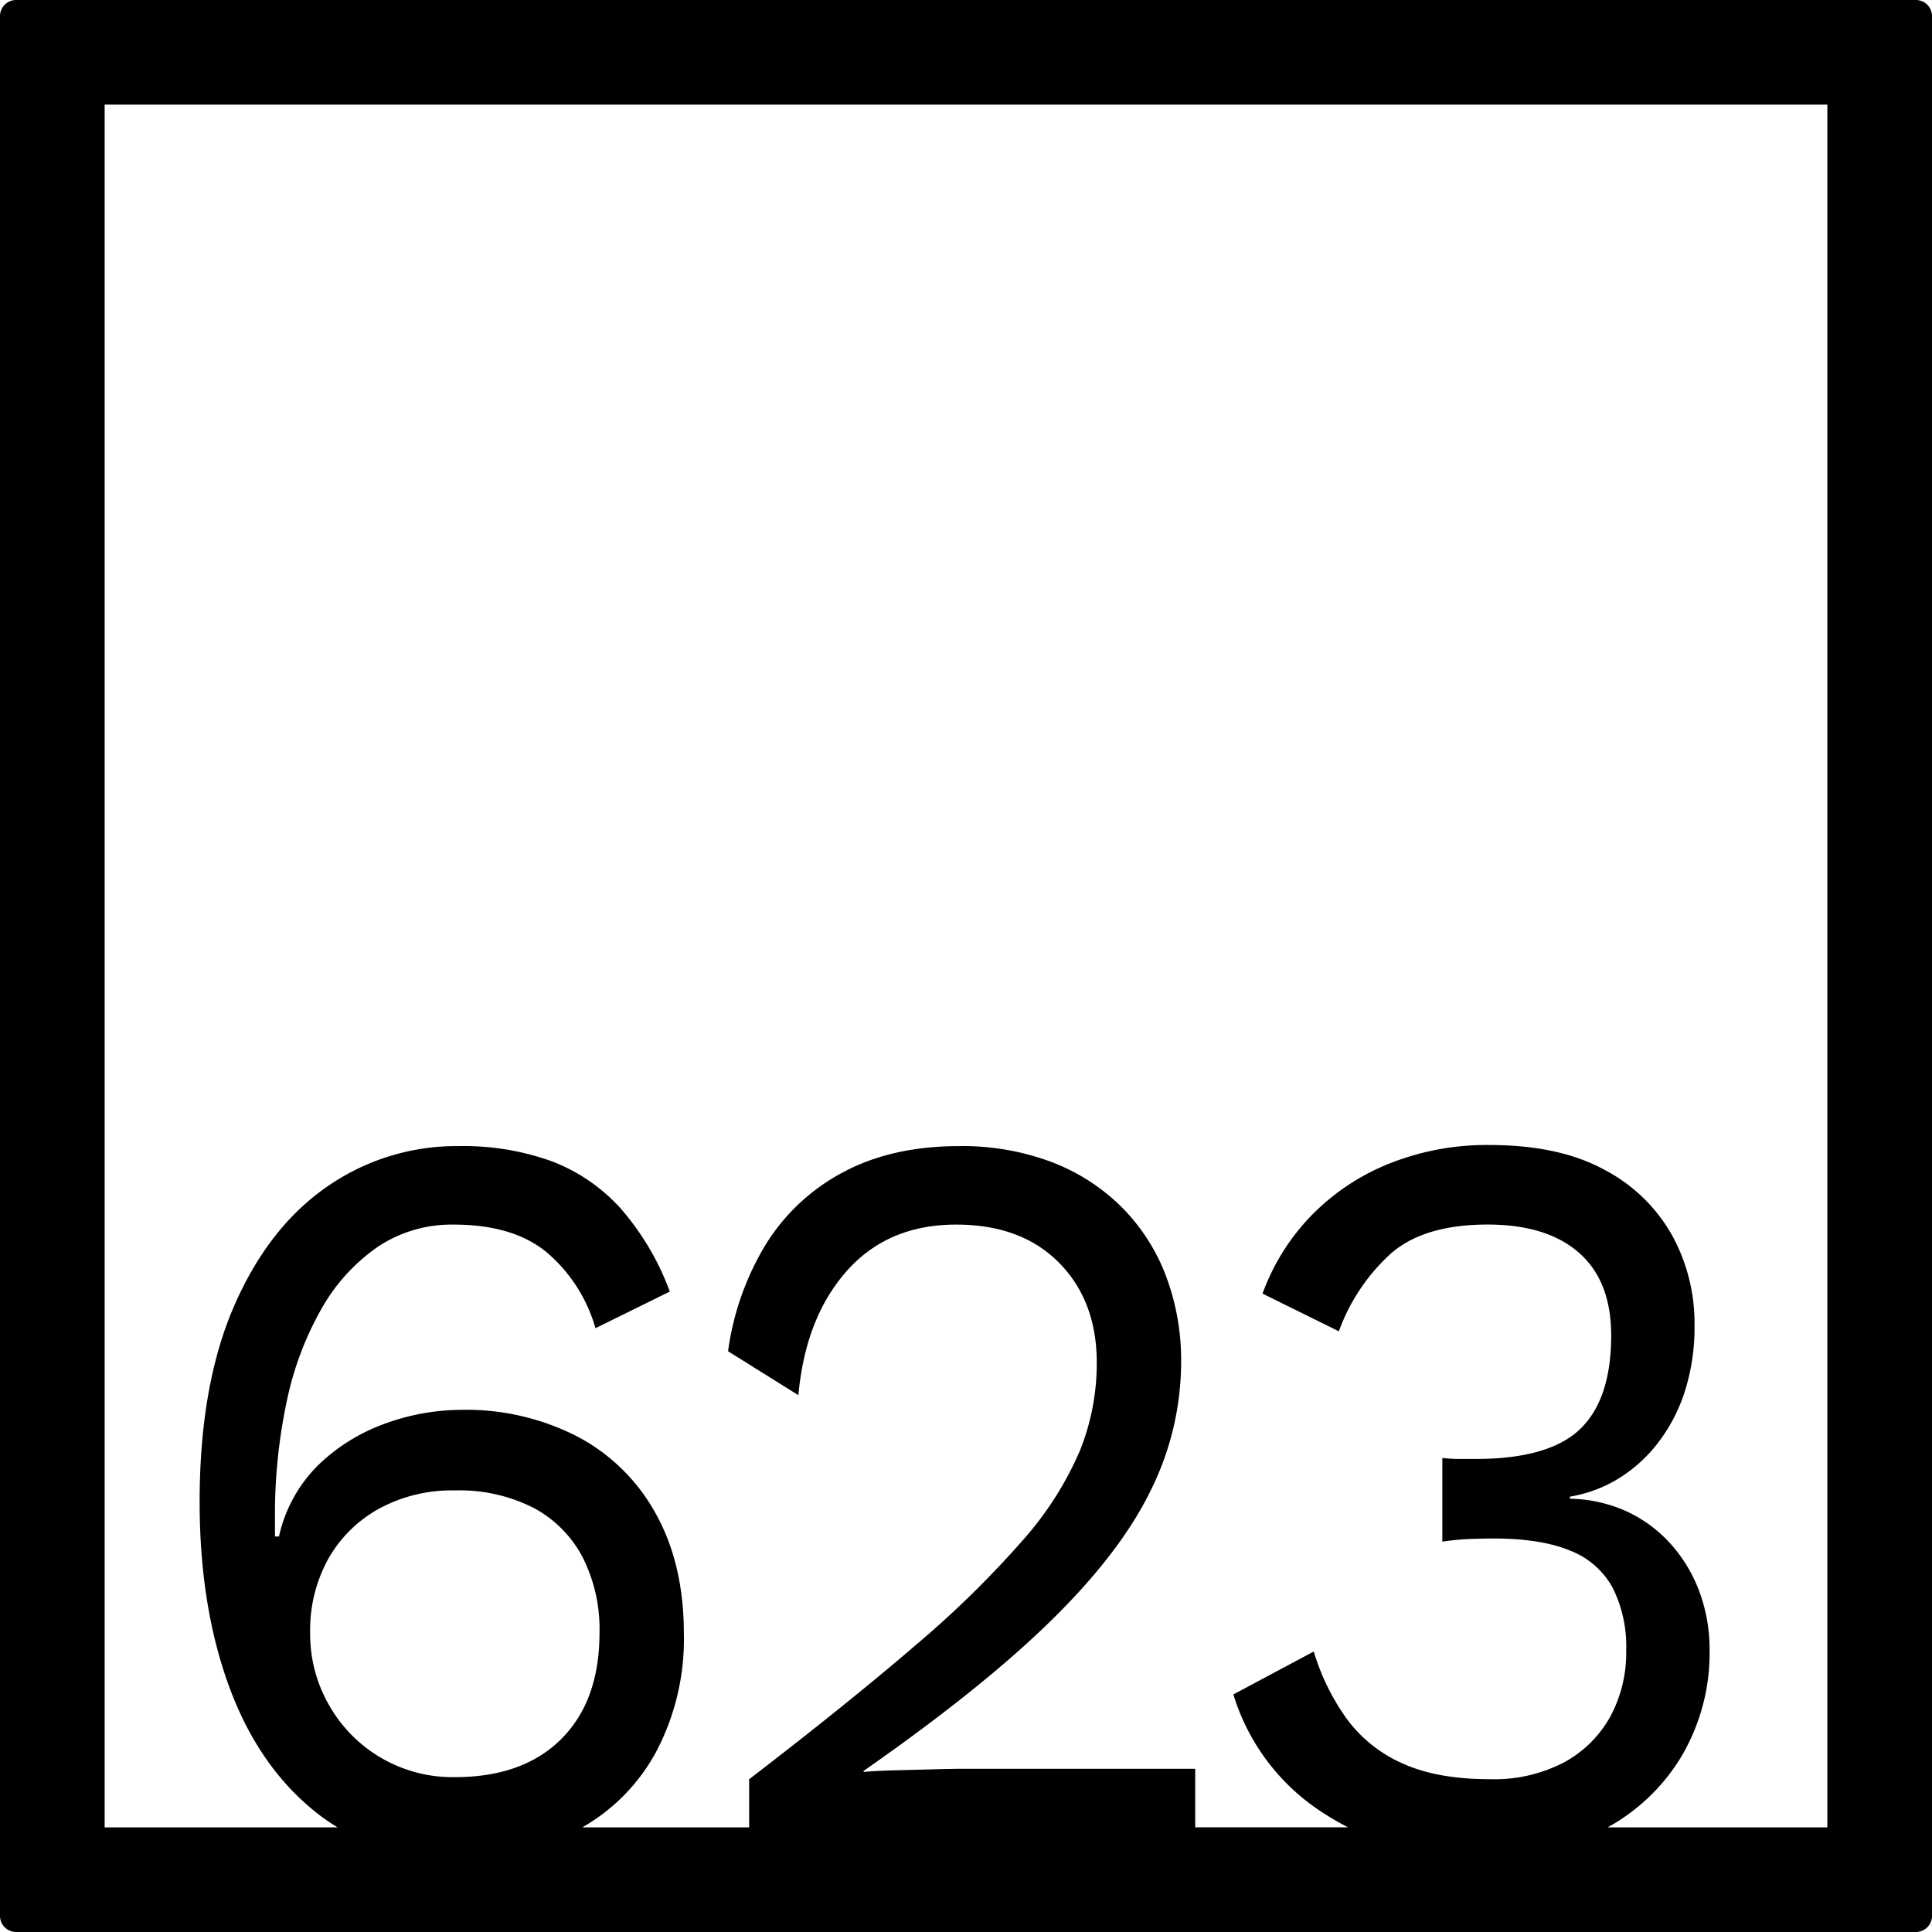 <svg xmlns="http://www.w3.org/2000/svg" width="120mm" height="120mm" viewBox="0 0 340.158 340.157">
  <g id="Zimmernummer">
      <g id="Z-04-623">
        <path fill="#000000" stroke="none" d="M337.323,0H2.835A2.836,2.836,0,0,0,0,2.835V337.323a2.834,2.834,0,0,0,2.835,2.834H337.323a2.834,2.834,0,0,0,2.835-2.834V2.835A2.836,2.836,0,0,0,337.323,0ZM57.967,300.273a25.086,25.086,0,0,1-3.361-12.806,25.913,25.913,0,0,1,3.184-12.99,22.987,22.987,0,0,1,8.933-8.844,26.862,26.862,0,0,1,13.354-3.224,28.835,28.835,0,0,1,13.8,3.04,20.773,20.773,0,0,1,8.667,8.66,27.946,27.946,0,0,1,3.008,13.358q0,11.981-6.722,18.7t-18.75,6.726a24.985,24.985,0,0,1-22.11-12.621Zm263.765,21.459H283.056a34.743,34.743,0,0,0,12.9-12.339A35.8,35.8,0,0,0,301,290.416a29.064,29.064,0,0,0-1.681-9.858,26.25,26.25,0,0,0-4.863-8.384,24.017,24.017,0,0,0-7.695-5.9,25.056,25.056,0,0,0-10.348-2.4v-.369a23.863,23.863,0,0,0,8.315-3.04,25.8,25.8,0,0,0,6.986-6.172,29.62,29.62,0,0,0,4.864-9.121,37.16,37.16,0,0,0,1.769-11.884,32.146,32.146,0,0,0-3.98-15.845,29.136,29.136,0,0,0-11.939-11.516q-7.961-4.328-20.165-4.33a46.224,46.224,0,0,0-17.777,3.316,39.7,39.7,0,0,0-13.708,9.213,38.607,38.607,0,0,0-8.49,13.634l13.442,6.634a34.077,34.077,0,0,1,9.2-13.727q5.837-5.067,16.98-5.067,10.435,0,16.1,4.974t5.66,14.556q0,11.241-5.483,16.491t-18.4,5.251h-2.742a26.673,26.673,0,0,1-3.1-.184v14.74a45.426,45.426,0,0,1,4.777-.46q2.3-.09,4.245-.093,8.312,0,13.442,2.119a14.478,14.478,0,0,1,7.518,6.541,23.068,23.068,0,0,1,2.388,11.055,23.606,23.606,0,0,1-2.83,11.7,20.464,20.464,0,0,1-8.136,8.015,26.627,26.627,0,0,1-13.09,2.948q-9.2,0-15.3-2.763a24.362,24.362,0,0,1-9.817-7.832,40.028,40.028,0,0,1-5.837-11.883l-14.151,7.554a37.875,37.875,0,0,0,16.185,21.1c1.306.837,2.648,1.6,4.019,2.3H210.437V311.419h-40.86q-1.77,0-5.218.093t-6.9.184q-3.45.094-5.4.276v-.183q20.87-14.554,33.077-26.533t17.511-22.939a50.87,50.87,0,0,0,5.307-22.387,42.142,42.142,0,0,0-2.742-15.477,34.4,34.4,0,0,0-7.871-12.069,35.4,35.4,0,0,0-12.293-7.83,44.684,44.684,0,0,0-16.185-2.764q-11.853,0-20.431,4.606A35.531,35.531,0,0,0,134.82,219.11a48.782,48.782,0,0,0-6.633,18.794l12.381,7.738q1.237-13.633,8.491-21.834t19.28-8.2q11.5,0,18.131,6.725t6.633,17.6A41.286,41.286,0,0,1,190.1,255.5a58.848,58.848,0,0,1-10.082,15.753,175.935,175.935,0,0,1-18.838,18.425Q149.41,299.814,131.9,313.262v8.47H102.529a33.842,33.842,0,0,0,12.925-13.168,42.466,42.466,0,0,0,4.952-20.913q0-12.161-4.864-21a33.635,33.635,0,0,0-13.708-13.635,42.82,42.82,0,0,0-20.7-4.791,39.5,39.5,0,0,0-13,2.3,33.091,33.091,0,0,0-11.851,7.185,25.318,25.318,0,0,0-7.164,12.806h-.707V267.2a95.74,95.74,0,0,1,2.033-20.268,55.991,55.991,0,0,1,6.1-16.4,32.986,32.986,0,0,1,9.9-10.964A23.374,23.374,0,0,1,79.9,215.609q10.435,0,16.362,4.883a27.407,27.407,0,0,1,8.579,13.358L117.93,227.4a46.928,46.928,0,0,0-8.667-14.648,31.427,31.427,0,0,0-12.117-8.292,45.761,45.761,0,0,0-16.361-2.671,39.823,39.823,0,0,0-23.26,7.186q-10.347,7.185-16.362,21.1t-6.014,34.363q0,18.24,5.13,32.336t15.212,22.2a35.412,35.412,0,0,0,3.946,2.758H18.425V18.425H321.732Z"/>
      </g>
    </g>
</svg>
